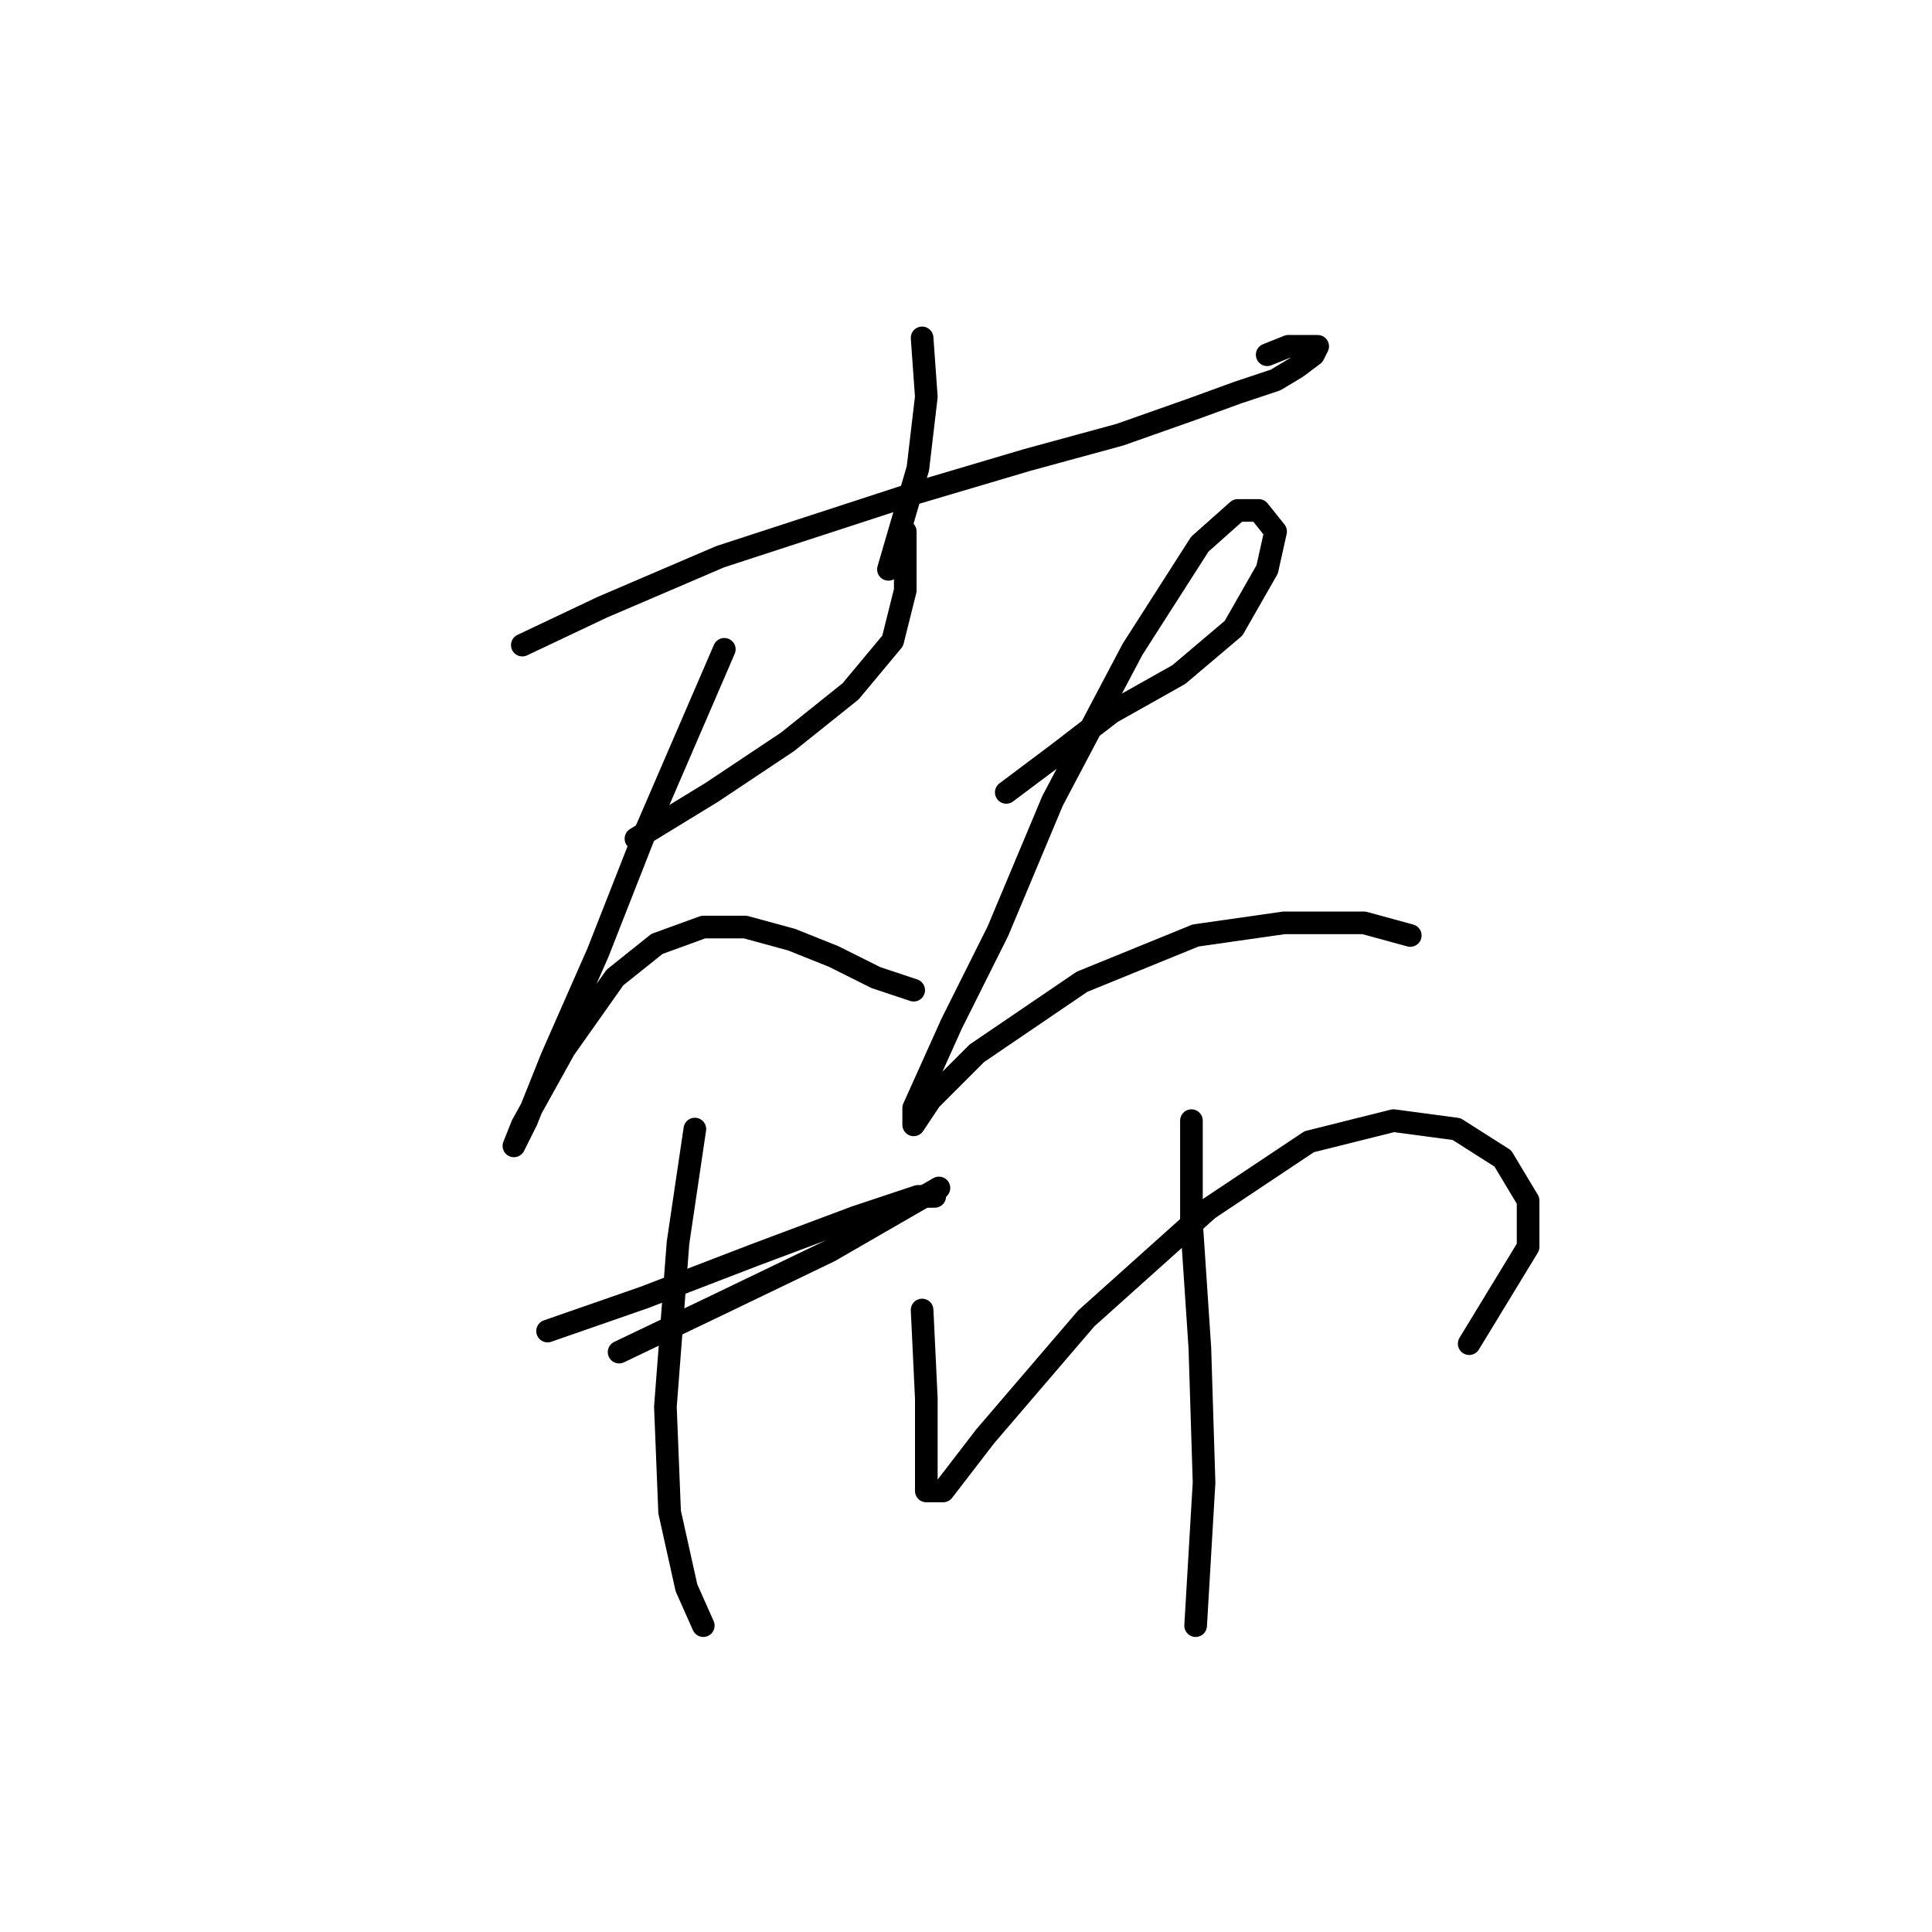 <?xml version="1.0" standalone="no"?>
    <svg width="256" height="256" xmlns="http://www.w3.org/2000/svg" version="1.1">
    <polyline stroke="black" stroke-width="3" stroke-linecap="round" fill="transparent" stroke-linejoin="round" points="69.21 85.479 79.805 80.461 95.418 73.769 121.069 65.405 136.124 60.944 148.392 57.598 157.872 54.253 164.005 52.022 169.024 50.349 171.812 48.677 174.043 47.004 174.6 45.888 174.043 45.888 172.927 45.888 171.812 45.888 170.697 45.888 167.909 47.004 167.909 47.004 " />
        <polyline stroke="black" stroke-width="3" stroke-linecap="round" fill="transparent" stroke-linejoin="round" points="122.184 44.773 122.742 52.58 121.626 62.059 117.723 75.442 117.723 75.442 " />
        <polyline stroke="black" stroke-width="3" stroke-linecap="round" fill="transparent" stroke-linejoin="round" points="84.266 111.13 94.303 104.996 104.34 98.305 112.704 91.613 118.281 84.922 119.953 78.23 119.953 70.424 119.953 70.424 " />
        <polyline stroke="black" stroke-width="3" stroke-linecap="round" fill="transparent" stroke-linejoin="round" points="95.976 86.037 85.381 110.572 79.247 126.186 73.113 140.126 69.768 148.491 68.095 151.836 69.21 149.048 74.786 139.011 81.478 129.531 87.054 125.071 93.188 122.84 98.764 122.84 104.898 124.513 110.474 126.743 116.05 129.531 121.069 131.204 121.069 131.204 " />
        <polyline stroke="black" stroke-width="3" stroke-linecap="round" fill="transparent" stroke-linejoin="round" points="133.336 104.996 140.028 99.978 147.277 94.401 156.199 89.383 163.448 83.249 167.909 75.442 169.024 70.424 166.794 67.636 164.005 67.636 158.987 72.097 150.065 86.037 139.47 106.111 132.221 123.398 126.087 135.665 121.069 146.818 121.069 149.048 123.299 145.702 129.433 139.569 143.373 130.089 158.429 123.955 170.139 122.282 180.734 122.282 186.868 123.955 186.868 123.955 " />
        <polyline stroke="black" stroke-width="3" stroke-linecap="round" fill="transparent" stroke-linejoin="round" points="72.556 176.372 85.381 171.911 99.879 166.334 113.262 161.316 121.626 158.528 123.857 158.528 123.857 158.528 " />
        <polyline stroke="black" stroke-width="3" stroke-linecap="round" fill="transparent" stroke-linejoin="round" points="82.035 179.16 94.86 173.026 109.916 165.777 124.414 157.412 124.414 157.412 " />
        <polyline stroke="black" stroke-width="3" stroke-linecap="round" fill="transparent" stroke-linejoin="round" points="92.072 149.606 89.842 164.662 88.169 186.409 88.727 200.349 90.957 210.386 93.188 215.405 93.188 215.405 " />
        <polyline stroke="black" stroke-width="3" stroke-linecap="round" fill="transparent" stroke-linejoin="round" points="122.184 173.583 122.742 185.294 122.742 193.658 122.742 197.561 124.972 197.561 130.548 190.312 143.931 174.699 160.102 160.201 173.485 151.279 184.637 148.491 193.002 149.606 199.135 153.509 202.481 159.085 202.481 165.219 194.675 178.044 194.675 178.044 " />
        <polyline stroke="black" stroke-width="3" stroke-linecap="round" fill="transparent" stroke-linejoin="round" points="157.872 148.491 157.872 161.873 158.987 178.602 159.544 196.446 158.429 215.405 158.429 215.405 " />
        </svg>